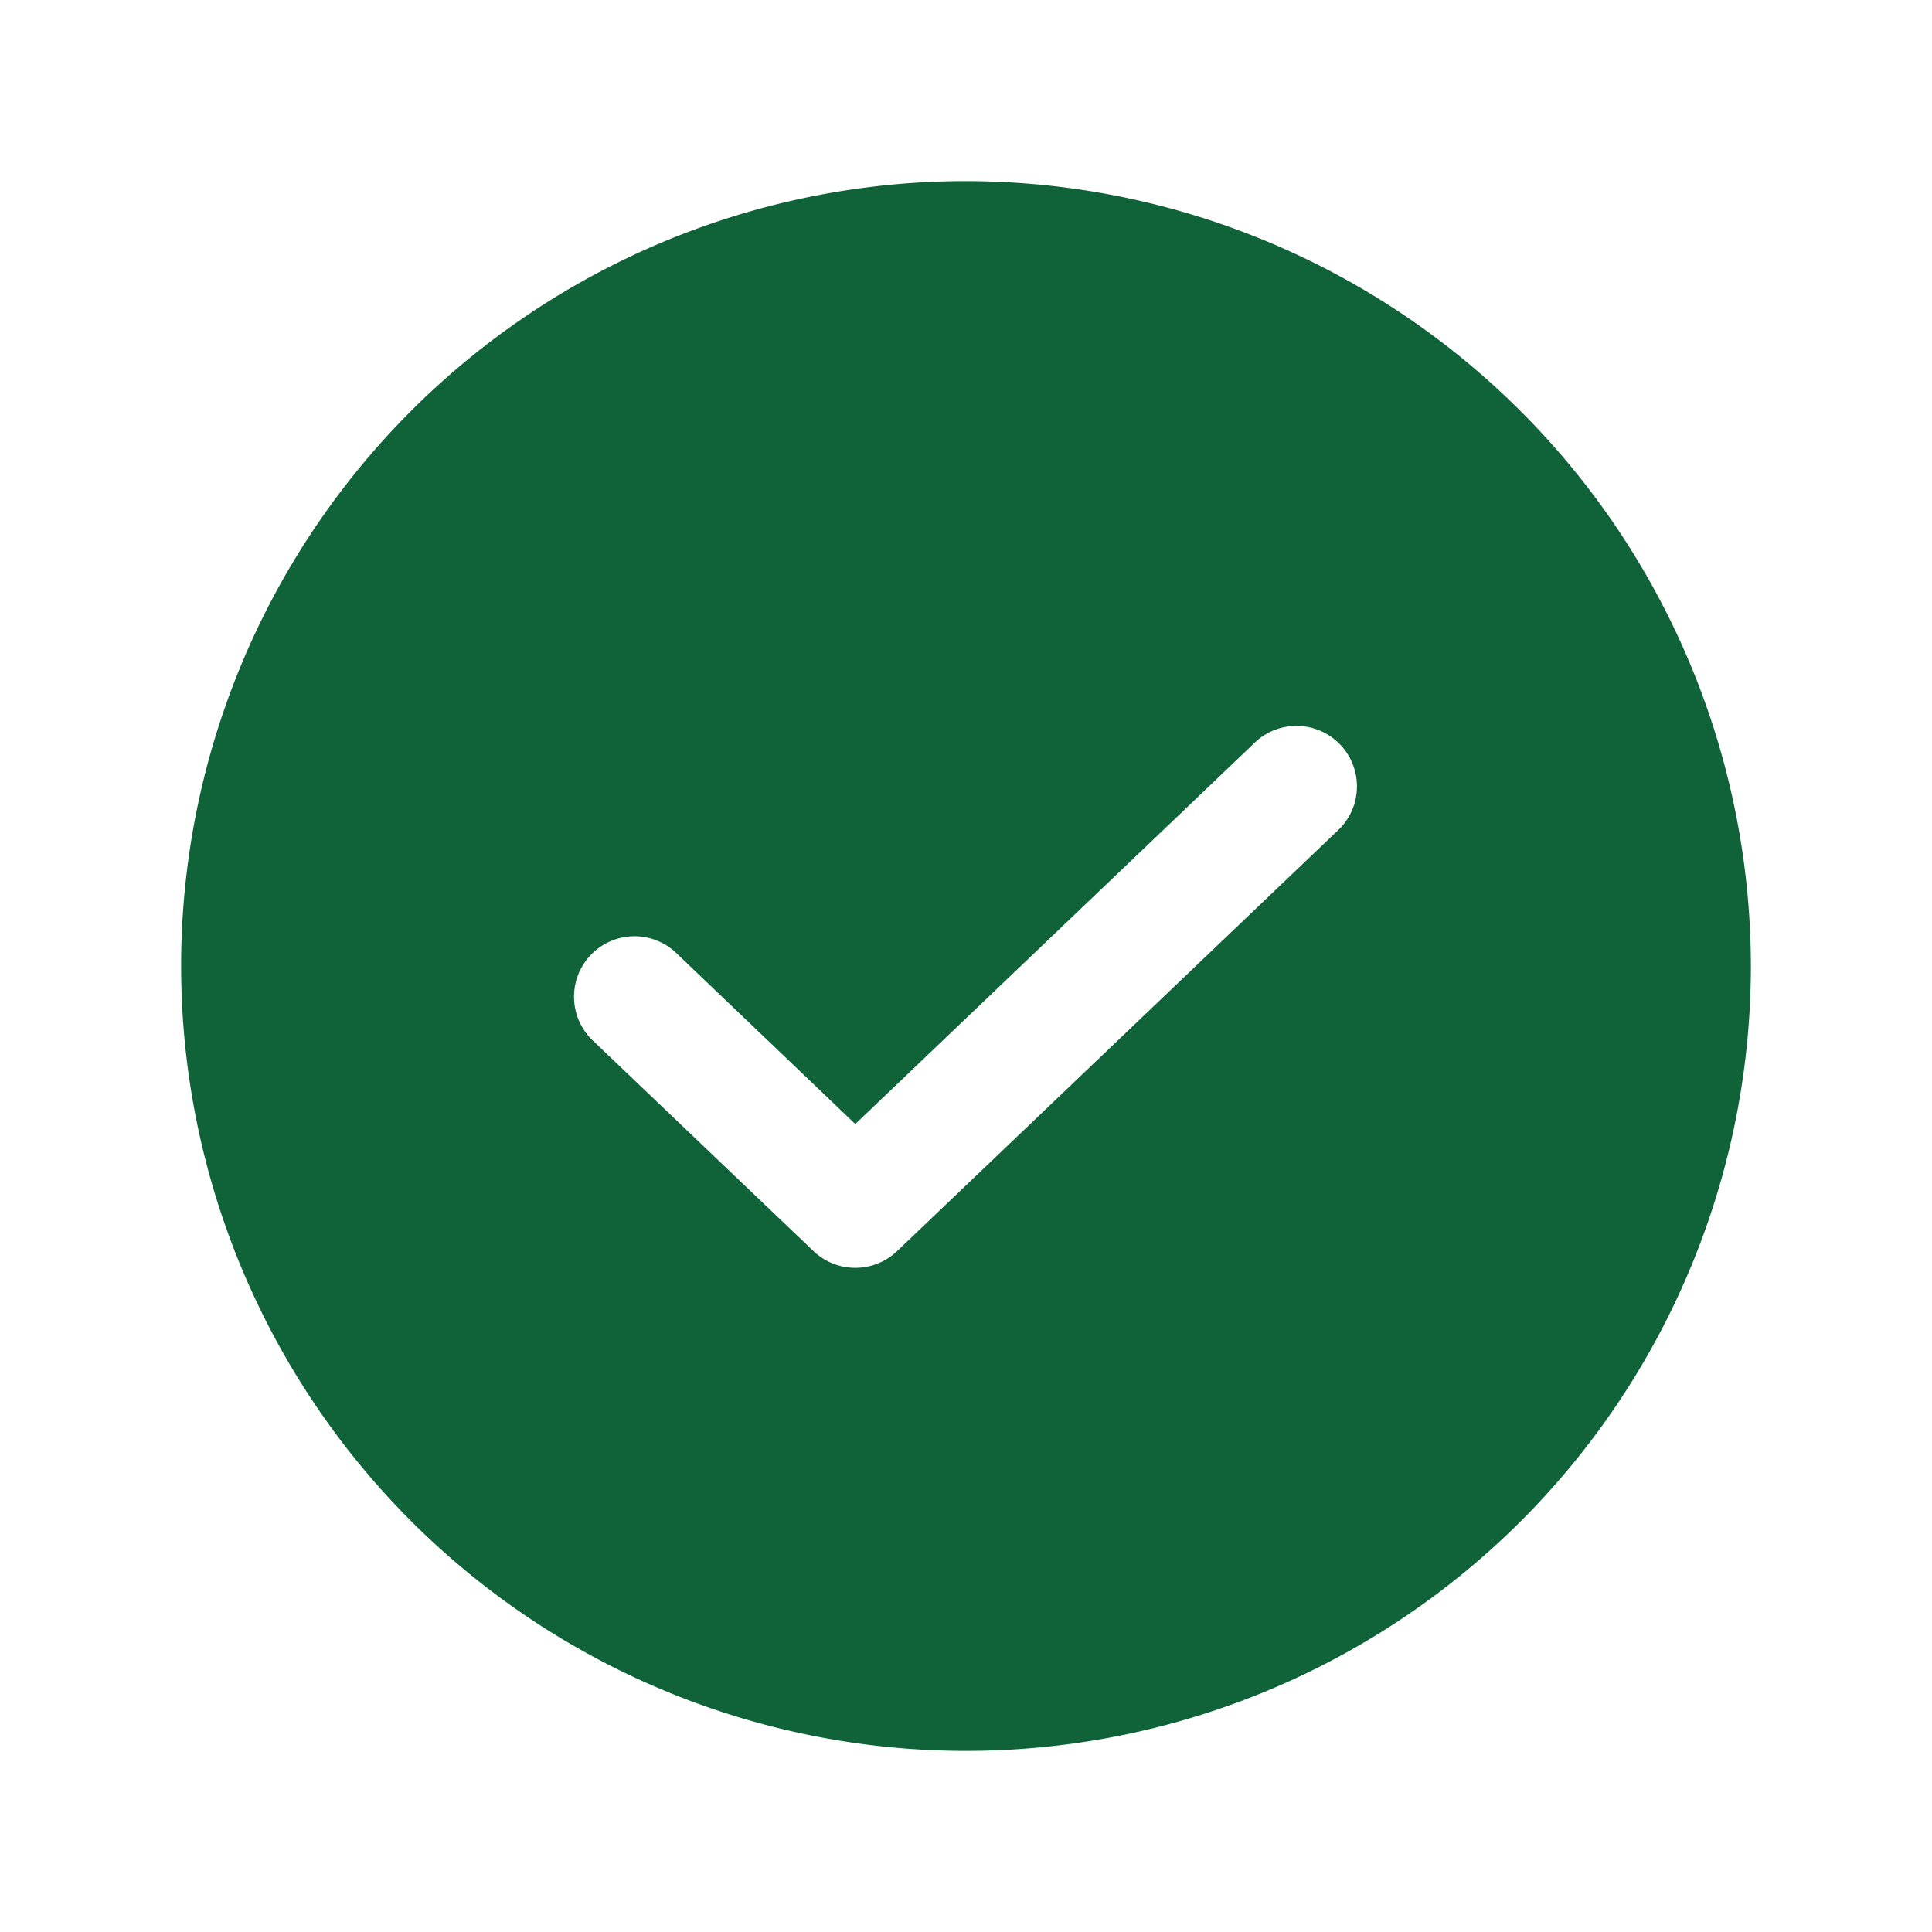 <svg width="20" height="20" viewBox="0 0 20 20" xmlns="http://www.w3.org/2000/svg">
    <g fill="none" fill-rule="evenodd">
        <path d="M0 0h20v20H0z"/>
        <path d="M10 1.875A8.125 8.125 0 1 0 18.125 10 8.134 8.134 0 0 0 10 1.875zm3.87 6.702-4.584 4.375a.627.627 0 0 1-.864 0L6.13 10.765a.626.626 0 0 1 .865-.905l1.859 1.776 4.151-3.963a.626.626 0 0 1 .865.904z" fill="#106338" fill-rule="nonzero"/>
    </g>
</svg>
